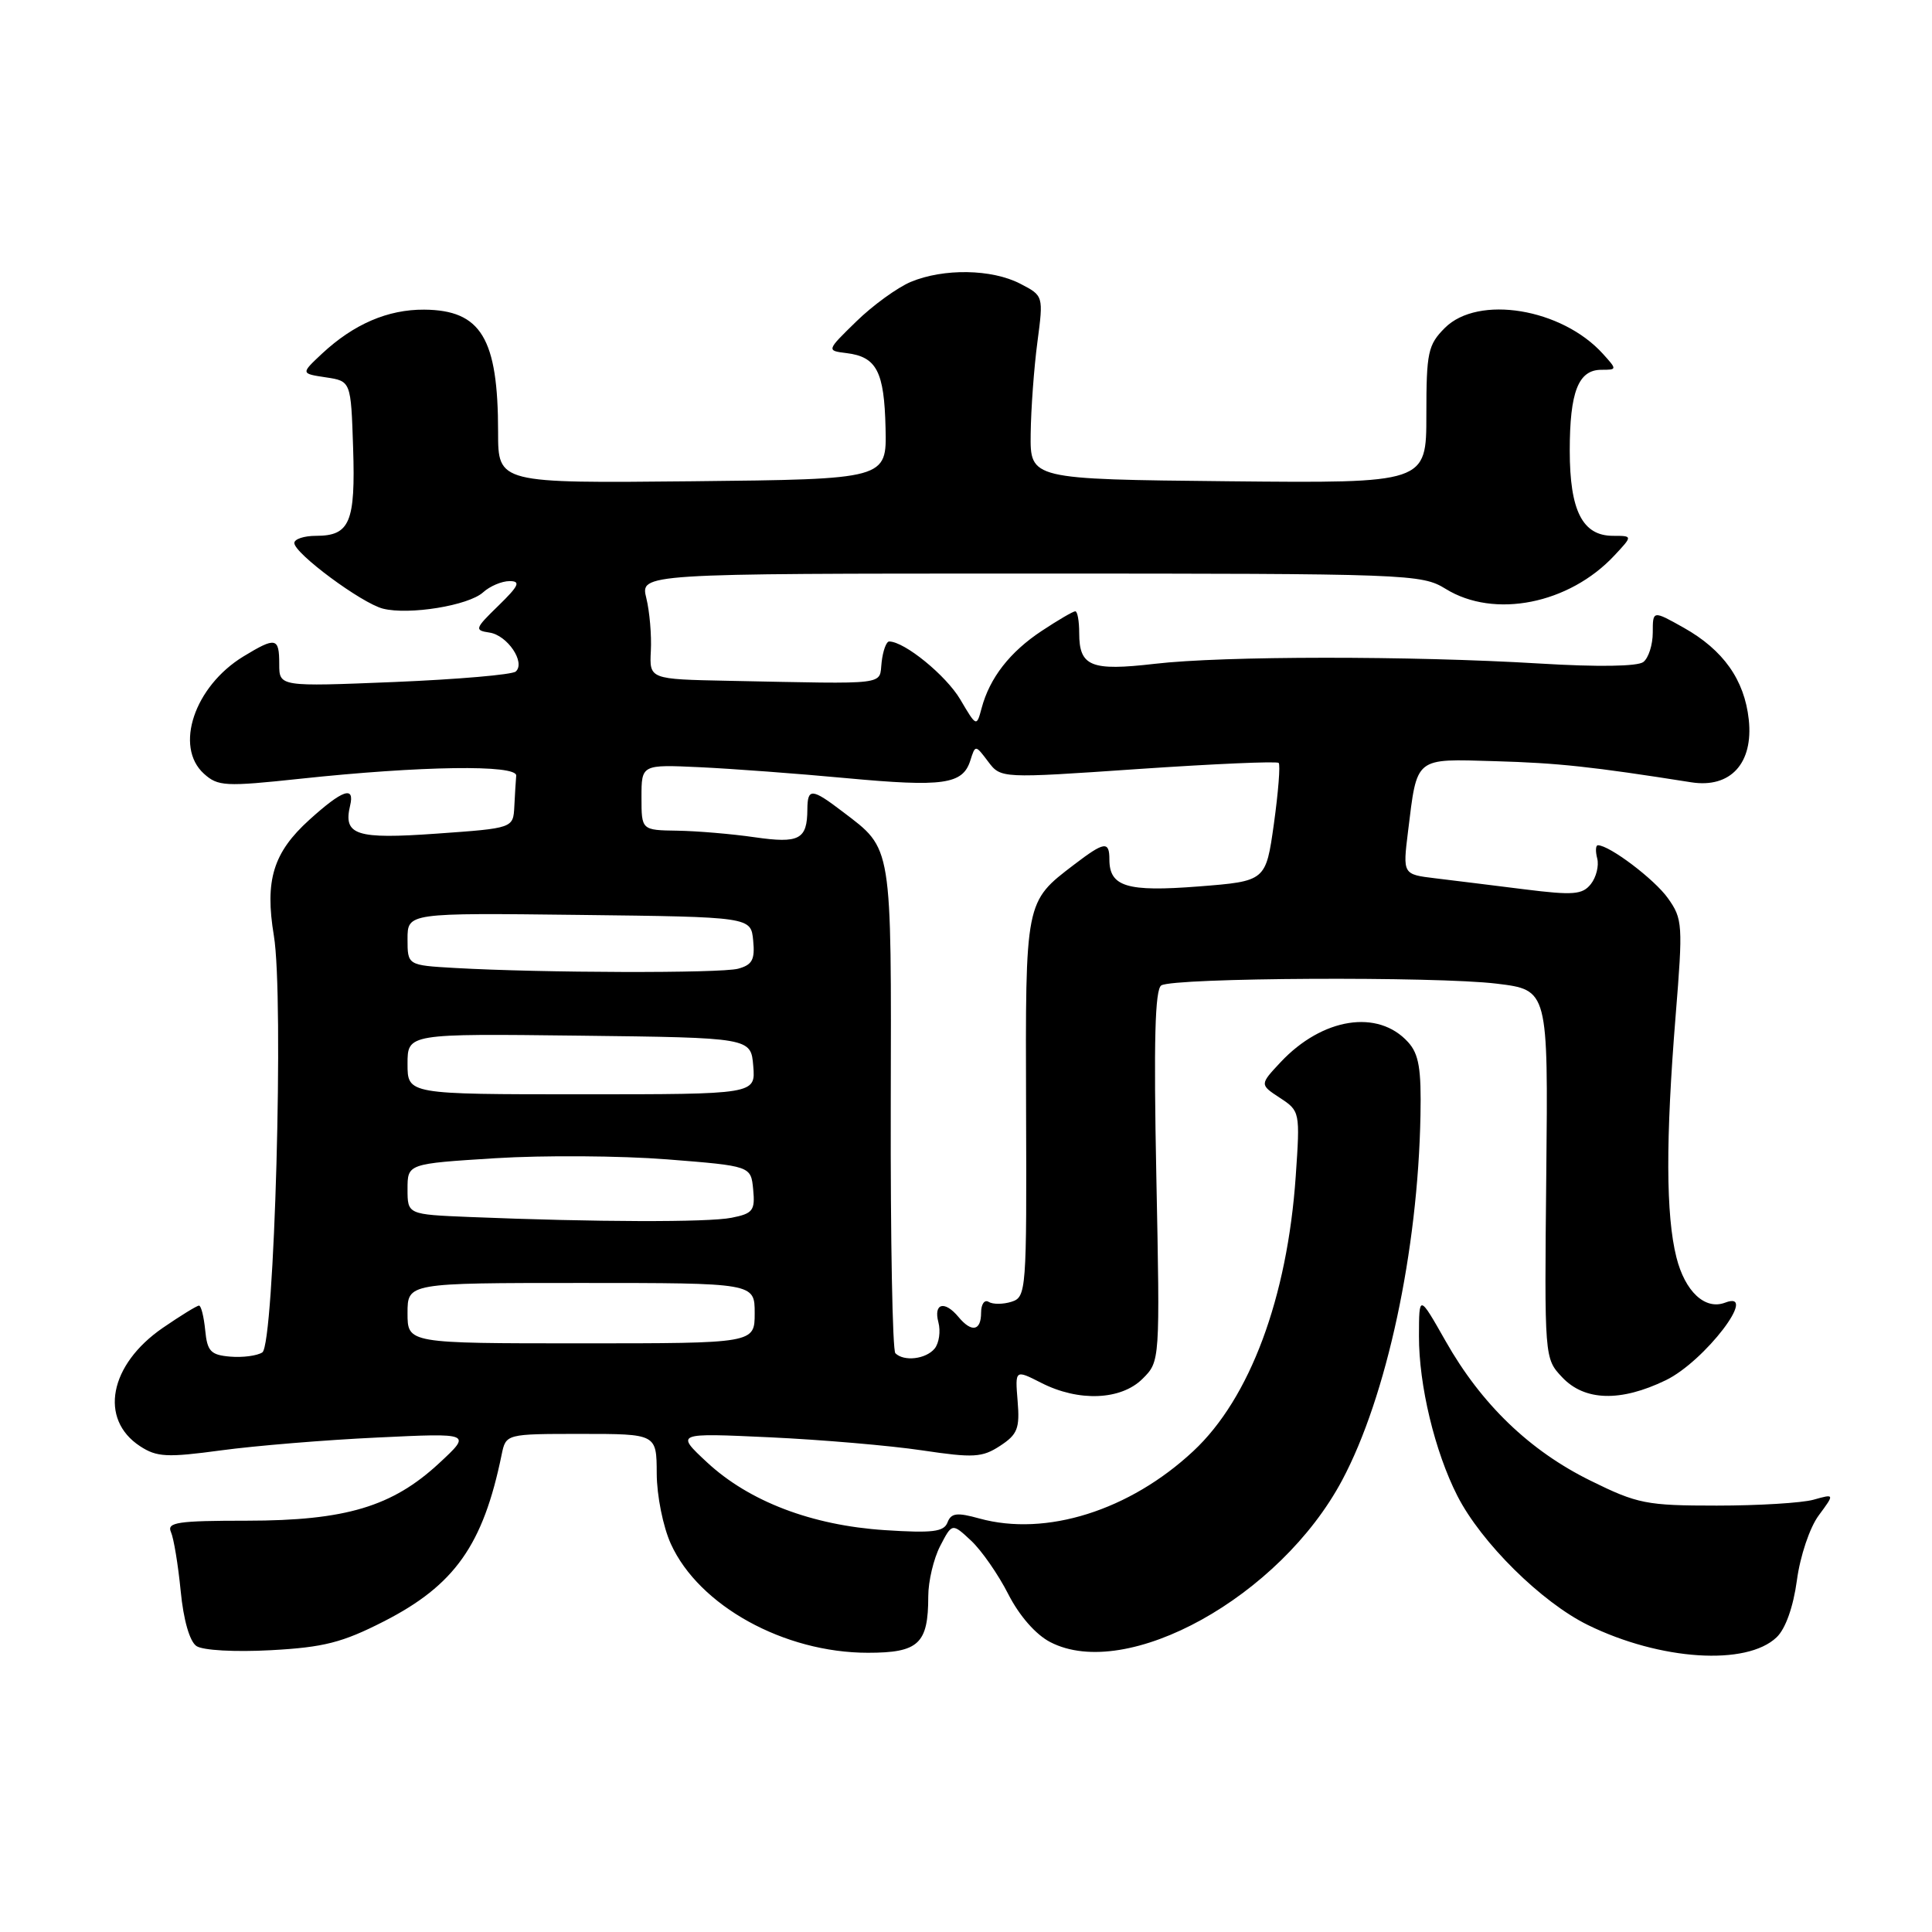 <?xml version="1.0" encoding="UTF-8" standalone="no"?>
<!DOCTYPE svg PUBLIC "-//W3C//DTD SVG 1.1//EN" "http://www.w3.org/Graphics/SVG/1.1/DTD/svg11.dtd" >
<svg xmlns="http://www.w3.org/2000/svg" xmlns:xlink="http://www.w3.org/1999/xlink" version="1.1" viewBox="0 0 256 256">
 <g >
 <path fill="currentColor"
d=" M 235.41 216.95 C 236.59 215.83 237.62 212.93 238.10 209.39 C 238.53 206.18 239.80 202.40 240.99 200.80 C 243.11 197.93 243.11 197.93 240.30 198.72 C 238.76 199.15 232.99 199.50 227.48 199.50 C 218.16 199.50 216.98 199.27 210.76 196.20 C 202.69 192.23 196.28 186.06 191.55 177.70 C 188.03 171.50 188.03 171.50 188.02 177.04 C 188.00 183.53 190.12 192.35 193.11 198.21 C 196.27 204.41 204.27 212.32 210.42 215.33 C 220.00 220.02 231.42 220.76 235.41 216.95 Z  M 50.85 214.85 C 60.25 210.05 64.02 204.72 66.47 192.75 C 67.04 190.00 67.04 190.00 77.02 190.00 C 87.00 190.00 87.00 190.00 87.02 195.25 C 87.03 198.18 87.86 202.30 88.89 204.57 C 92.61 212.77 103.90 219.00 115.00 219.00 C 121.73 219.00 123.00 217.81 123.00 211.52 C 123.00 209.53 123.71 206.53 124.58 204.85 C 126.16 201.80 126.16 201.80 128.68 204.15 C 130.06 205.44 132.28 208.63 133.60 211.23 C 135.07 214.11 137.24 216.59 139.17 217.59 C 149.31 222.83 169.62 211.57 177.84 196.14 C 183.74 185.08 187.89 165.76 188.22 147.78 C 188.34 141.63 188.01 139.66 186.58 138.09 C 182.60 133.69 175.23 134.85 169.70 140.73 C 166.91 143.71 166.91 143.71 169.59 145.47 C 172.25 147.21 172.28 147.32 171.69 155.87 C 170.58 171.96 165.62 185.29 158.12 192.28 C 149.69 200.15 138.60 203.64 129.78 201.21 C 126.80 200.38 126.03 200.48 125.55 201.73 C 125.07 202.98 123.56 203.16 117.23 202.75 C 107.58 202.12 99.27 198.95 93.70 193.78 C 89.50 189.87 89.50 189.87 102.00 190.45 C 108.88 190.77 117.96 191.55 122.18 192.18 C 129.01 193.20 130.15 193.13 132.52 191.58 C 134.83 190.07 135.14 189.27 134.84 185.65 C 134.50 181.47 134.50 181.47 137.96 183.23 C 142.92 185.77 148.55 185.54 151.40 182.69 C 153.71 180.39 153.71 180.39 153.22 155.84 C 152.86 137.92 153.04 131.09 153.88 130.57 C 155.55 129.54 190.29 129.36 198.32 130.34 C 205.14 131.17 205.14 131.17 204.89 155.58 C 204.64 179.99 204.64 179.99 206.99 182.49 C 209.96 185.65 214.73 185.79 220.72 182.89 C 225.88 180.40 233.17 170.84 228.58 172.61 C 225.93 173.62 223.27 171.14 222.13 166.59 C 220.73 161.02 220.70 151.04 222.03 134.59 C 223.01 122.51 222.96 121.76 221.01 119.02 C 219.23 116.51 213.26 112.00 211.73 112.00 C 211.43 112.00 211.39 112.79 211.64 113.75 C 211.89 114.71 211.51 116.24 210.80 117.14 C 209.68 118.55 208.48 118.65 202.00 117.84 C 197.88 117.32 192.56 116.67 190.19 116.38 C 185.87 115.86 185.87 115.86 186.57 110.18 C 187.80 100.20 187.37 100.55 198.10 100.86 C 206.46 101.10 210.93 101.58 224.11 103.66 C 229.30 104.47 232.35 101.14 231.72 95.34 C 231.15 90.08 228.34 86.12 223.11 83.18 C 219.00 80.87 219.00 80.87 219.00 83.81 C 219.00 85.43 218.44 87.19 217.75 87.72 C 216.98 88.31 211.72 88.39 204.00 87.92 C 186.96 86.89 162.09 86.90 153.00 87.96 C 144.54 88.94 143.00 88.31 143.00 83.88 C 143.00 82.29 142.77 81.00 142.48 81.00 C 142.19 81.00 140.19 82.17 138.03 83.60 C 133.81 86.39 131.14 89.82 130.07 93.83 C 129.40 96.33 129.39 96.33 127.24 92.68 C 125.36 89.50 119.86 85.01 117.82 85.00 C 117.44 85.00 116.99 86.24 116.82 87.75 C 116.46 90.84 118.10 90.64 96.52 90.21 C 86.05 90.00 86.05 90.00 86.24 86.25 C 86.35 84.19 86.08 81.04 85.64 79.25 C 84.84 76.00 84.84 76.00 136.55 76.00 C 186.81 76.00 188.36 76.06 191.56 78.03 C 197.99 82.01 207.91 80.04 213.92 73.60 C 216.35 71.00 216.35 71.00 213.73 71.00 C 209.69 71.00 208.00 67.67 208.00 59.71 C 208.00 51.92 209.14 49.00 212.19 49.00 C 214.28 49.00 214.28 48.97 212.40 46.89 C 206.95 40.86 195.87 39.04 191.45 43.45 C 189.21 45.70 189.00 46.68 189.00 54.97 C 189.00 64.03 189.00 64.03 162.75 63.77 C 136.50 63.50 136.50 63.50 136.57 57.50 C 136.61 54.20 137.01 48.73 137.46 45.34 C 138.27 39.19 138.27 39.19 135.18 37.59 C 131.41 35.64 125.04 35.54 120.69 37.35 C 118.91 38.10 115.66 40.45 113.47 42.59 C 109.50 46.46 109.50 46.46 112.18 46.79 C 116.16 47.28 117.17 49.22 117.34 56.72 C 117.50 63.50 117.50 63.50 91.75 63.77 C 66.00 64.03 66.00 64.03 66.00 57.26 C 66.00 44.81 63.75 41.09 56.20 41.03 C 51.39 41.00 46.88 42.94 42.67 46.86 C 39.85 49.50 39.85 49.50 43.17 50.00 C 46.50 50.50 46.50 50.50 46.79 59.35 C 47.11 69.21 46.36 71.00 41.88 71.00 C 40.29 71.00 39.00 71.43 39.00 71.95 C 39.00 73.33 47.93 79.94 50.75 80.65 C 54.21 81.52 62.08 80.24 64.01 78.49 C 64.91 77.67 66.49 77.00 67.52 77.00 C 69.03 77.00 68.76 77.61 66.05 80.25 C 62.91 83.30 62.84 83.52 64.86 83.82 C 67.23 84.17 69.67 87.78 68.34 88.98 C 67.88 89.40 60.64 90.02 52.25 90.37 C 37.00 90.99 37.00 90.99 37.00 87.99 C 37.00 84.46 36.55 84.37 32.24 86.99 C 25.76 90.95 23.07 98.94 27.02 102.52 C 28.88 104.20 29.84 104.25 39.77 103.19 C 55.75 101.48 68.52 101.29 68.40 102.78 C 68.34 103.45 68.23 105.29 68.15 106.87 C 68.00 109.74 68.00 109.74 57.86 110.46 C 47.17 111.22 45.46 110.67 46.39 106.75 C 47.03 104.08 45.40 104.64 41.00 108.62 C 36.20 112.96 35.07 116.64 36.29 123.99 C 37.64 132.10 36.36 178.15 34.76 179.20 C 34.07 179.65 32.15 179.90 30.50 179.76 C 27.91 179.54 27.46 179.05 27.19 176.25 C 27.01 174.46 26.65 173.00 26.37 173.00 C 26.09 173.00 23.93 174.33 21.57 175.95 C 14.48 180.83 13.09 188.05 18.56 191.63 C 20.78 193.08 22.12 193.15 29.30 192.18 C 33.81 191.57 43.12 190.80 50.00 190.48 C 62.50 189.88 62.50 189.88 58.19 193.88 C 51.98 199.64 45.79 201.49 32.74 201.50 C 23.54 201.50 22.08 201.72 22.65 203.00 C 23.02 203.82 23.60 207.34 23.94 210.80 C 24.31 214.65 25.13 217.50 26.03 218.11 C 26.87 218.68 31.11 218.92 35.89 218.66 C 42.91 218.28 45.36 217.65 50.85 214.85 Z  M 118.64 179.31 C 118.26 178.93 117.99 164.26 118.03 146.71 C 118.11 111.56 118.28 112.60 111.68 107.57 C 107.56 104.43 107.00 104.39 106.98 107.25 C 106.96 111.24 105.91 111.79 100.00 110.94 C 96.97 110.50 92.36 110.11 89.75 110.07 C 85.00 110.00 85.00 110.00 85.00 105.65 C 85.00 101.30 85.00 101.30 92.75 101.66 C 97.01 101.86 105.75 102.51 112.16 103.11 C 124.98 104.30 127.57 103.94 128.57 100.78 C 129.24 98.67 129.24 98.67 130.93 100.91 C 132.62 103.15 132.62 103.15 150.81 101.90 C 160.81 101.22 169.19 100.85 169.43 101.09 C 169.67 101.33 169.38 104.96 168.80 109.15 C 167.73 116.76 167.73 116.76 158.81 117.46 C 149.33 118.20 147.00 117.50 147.00 113.88 C 147.00 111.41 146.34 111.50 142.32 114.57 C 135.82 119.53 135.87 119.29 135.96 146.84 C 136.05 171.08 135.99 171.87 134.03 172.49 C 132.93 172.84 131.56 172.85 131.01 172.51 C 130.45 172.16 130.00 172.81 130.00 173.94 C 130.00 176.37 128.74 176.60 127.00 174.50 C 125.16 172.29 123.68 172.68 124.34 175.20 C 124.66 176.41 124.43 177.98 123.84 178.70 C 122.68 180.10 119.77 180.44 118.64 179.31 Z  M 54.00 174.00 C 54.00 170.00 54.00 170.00 77.00 170.00 C 100.00 170.00 100.00 170.00 100.00 174.00 C 100.00 178.00 100.00 178.00 77.00 178.00 C 54.00 178.00 54.00 178.00 54.00 174.00 Z  M 62.25 161.26 C 54.00 160.92 54.00 160.92 54.00 157.56 C 54.00 154.20 54.00 154.20 65.62 153.47 C 72.01 153.07 82.24 153.14 88.37 153.62 C 99.50 154.50 99.50 154.50 99.80 157.61 C 100.07 160.40 99.77 160.80 96.93 161.36 C 93.83 161.98 78.92 161.94 62.25 161.26 Z  M 54.00 140.98 C 54.00 136.96 54.00 136.96 76.75 137.23 C 99.50 137.50 99.50 137.50 99.81 141.25 C 100.12 145.00 100.12 145.00 77.06 145.00 C 54.00 145.00 54.00 145.00 54.00 140.98 Z  M 60.25 128.26 C 54.00 127.90 54.00 127.90 54.00 124.43 C 54.00 120.96 54.00 120.96 76.75 121.23 C 99.50 121.50 99.50 121.50 99.80 124.62 C 100.05 127.16 99.68 127.85 97.80 128.36 C 95.48 128.98 71.83 128.92 60.25 128.26 Z "/>
</g>
</svg>